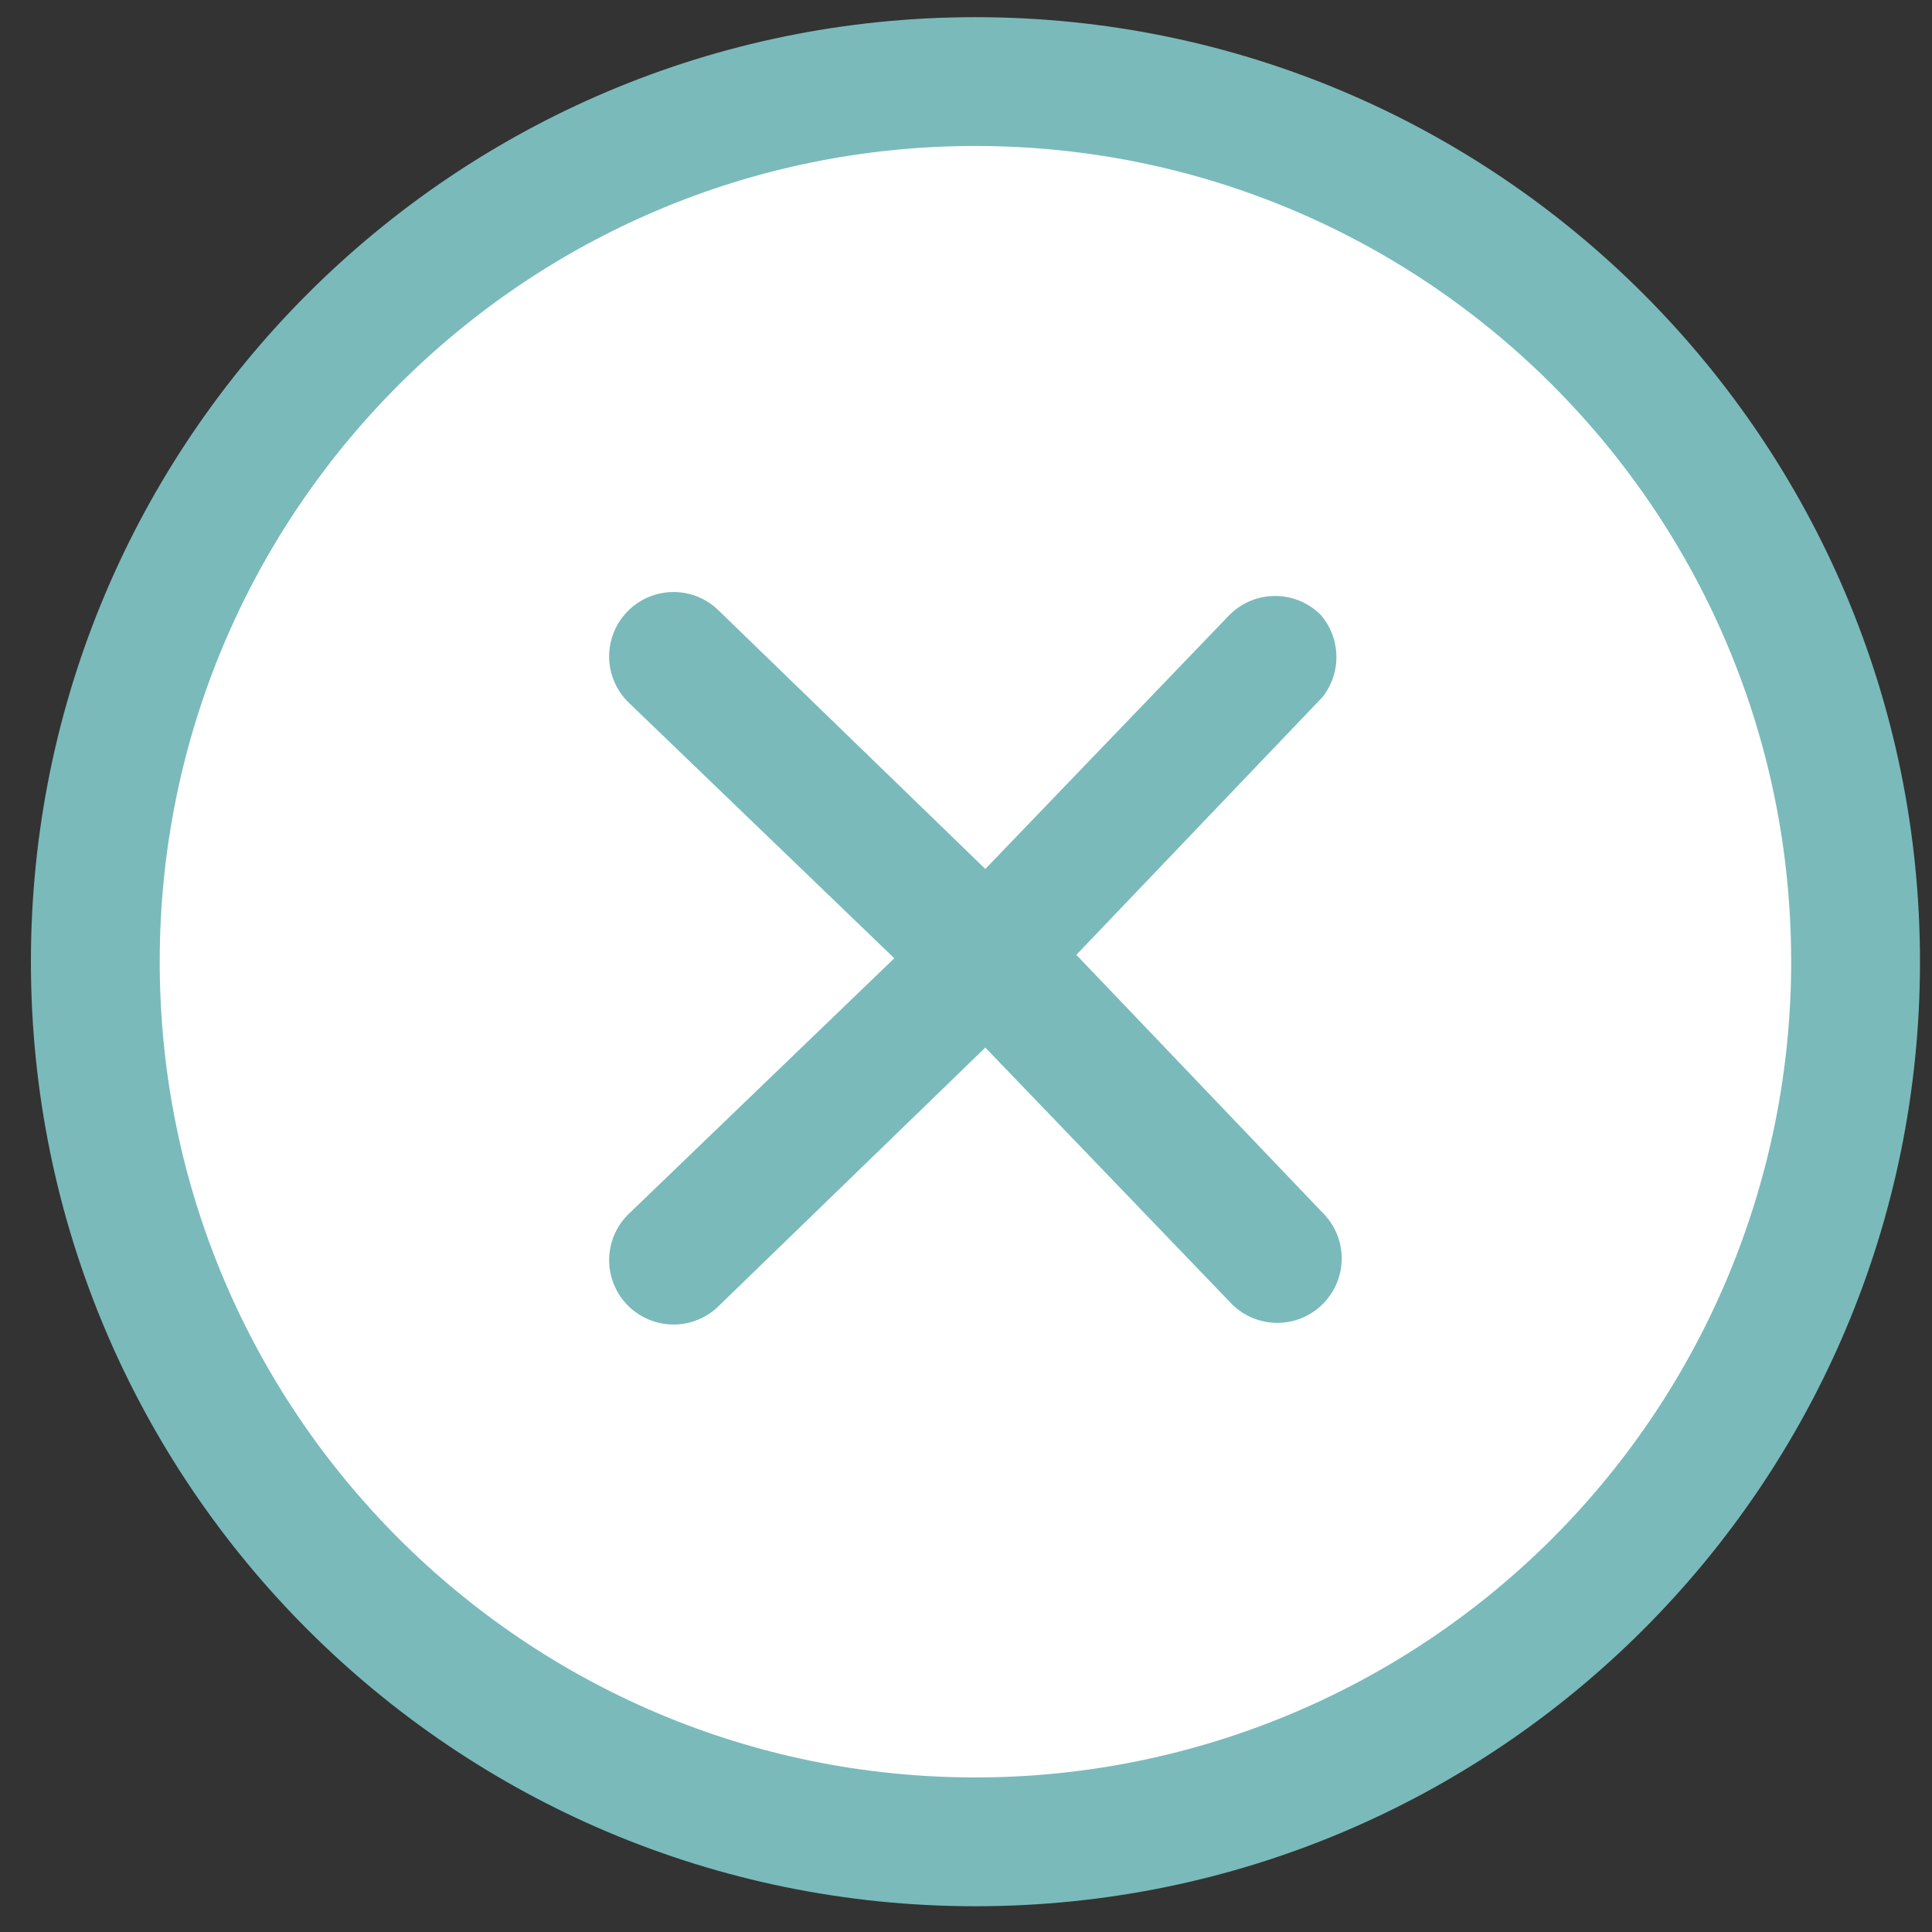 <?xml version="1.0" encoding="UTF-8"?>
<svg width="45px" height="45px" viewBox="0 0 45 45" version="1.1" xmlns="http://www.w3.org/2000/svg" xmlns:xlink="http://www.w3.org/1999/xlink">
    <rect x="0" y="0" width="45" height="45" fill="#333333" stroke="none"/>
    <!-- Generator: Sketch 55.2 (78181) - https://sketchapp.com -->
    <title>Group 6</title>
    <desc>Created with Sketch.</desc>
    <g id="Page-1" stroke="none" stroke-width="1" fill="none" fill-rule="evenodd">
        <g id="Classes-Overview-Copy" transform="translate(-146, -14)">
            <g id="Group-6" transform="translate(146, 14)">
                <circle id="Oval" fill="#FFFFFF" cx="22.5" cy="22.5" r="21.5"></circle>
                <g id="Close-2" fill="#7ABABB">
                    <path d="M0.72,22.4 C0.72,34.55 10.57,44.4 22.72,44.4 C34.87,44.4 44.72,34.55 44.72,22.4 C44.72,10.25 34.87,0.4 22.72,0.4 C10.57,0.4 0.72,10.25 0.72,22.4 Z M22.72,41.4 C12.227,41.4 3.72,32.893 3.72,22.4 C3.72,11.907 12.227,3.4 22.72,3.4 C26.18,3.4 29.423,4.325 32.217,5.94 C37.898,9.225 41.72,15.366 41.72,22.4 C41.72,27.439 39.718,32.272 36.155,35.835 C32.592,39.398 27.759,41.4 22.72,41.4 Z" id="Shape"></path>
                    <path d="M30.76,14.32 C30.174,13.735 29.226,13.735 28.64,14.32 L22.95,20.24 L16.76,14.24 C16.378,13.849 15.813,13.697 15.287,13.844 C14.76,13.99 14.355,14.411 14.228,14.943 C14.102,15.474 14.275,16.033 14.68,16.4 L20.83,22.32 L14.68,28.24 C14.275,28.607 14.102,29.166 14.228,29.697 C14.355,30.229 14.76,30.65 15.287,30.796 C15.813,30.943 16.378,30.791 16.76,30.4 L22.95,24.4 L28.64,30.32 C29.007,30.725 29.566,30.898 30.097,30.772 C30.629,30.645 31.05,30.24 31.196,29.713 C31.343,29.187 31.191,28.622 30.8,28.24 L25.07,22.24 L30.8,16.24 C31.252,15.674 31.235,14.866 30.76,14.32 L30.76,14.32 Z" id="Shape"></path>
                </g>
            </g>
        </g>
    </g>
</svg>